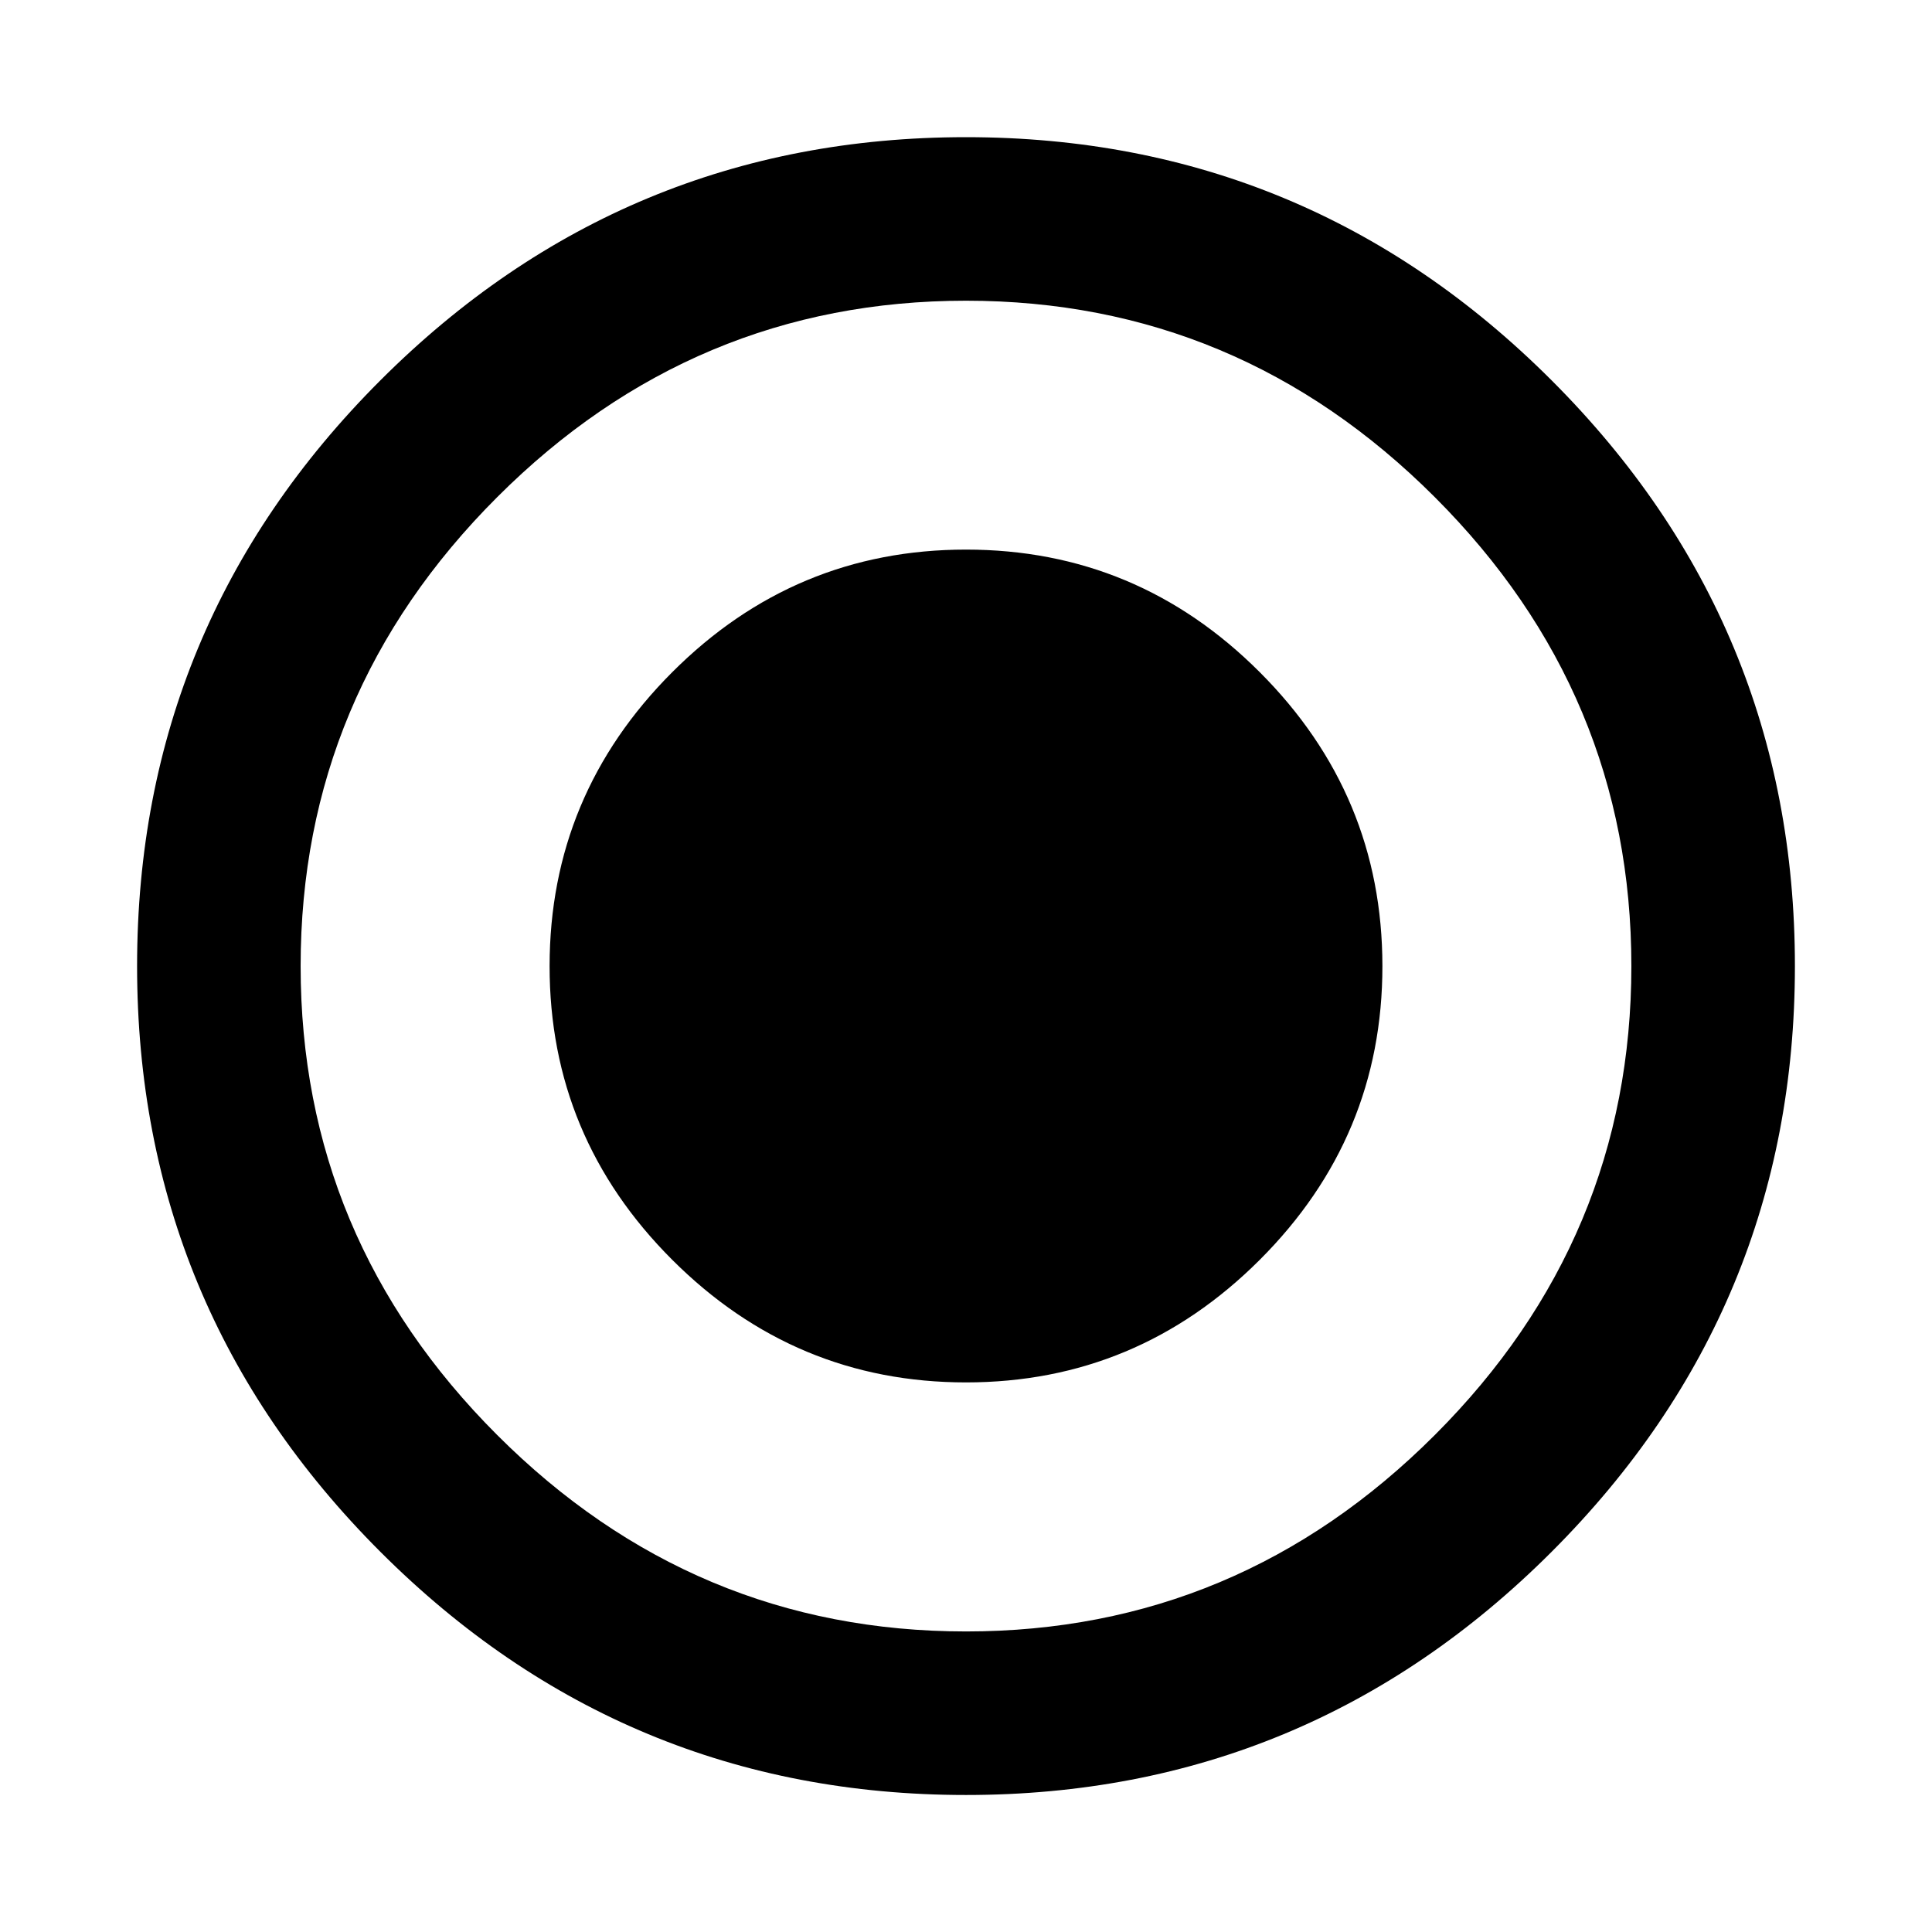 <svg width="512" height="512" xmlns="http://www.w3.org/2000/svg"><path d="M256 432.352c48.121 0 89.54-17.358 124.256-52.074 34.716-34.716 52.074-76.135 52.074-124.256 0-48.121-17.358-89.54-52.074-124.256C345.54 97.05 304.121 79.692 256 79.692c-48.121 0-89.54 17.358-124.256 52.074-34.716 34.716-52.074 76.135-52.074 124.256 0 48.121 17.358 89.54 52.074 124.256 34.716 34.716 76.135 52.074 124.256 52.074zm0-396c60.5 0 112.237 21.487 155.21 64.46 42.973 42.973 64.46 94.71 64.46 155.21 0 60.5-21.487 112.237-64.46 155.21-42.973 42.973-94.71 64.46-155.21 64.46-60.5 0-112.237-21.487-155.21-64.46-42.973-42.973-64.46-94.71-64.46-155.21 0-60.5 21.487-112.237 64.46-155.21 42.973-42.973 94.71-64.46 155.21-64.46zm0 109.296c30.257 0 56.21 10.831 77.858 32.494 21.648 21.663 32.48 47.615 32.494 77.858.015 30.243-10.817 56.195-32.494 77.858-21.677 21.663-47.63 32.494-77.858 32.494s-56.18-10.831-77.858-32.494c-21.677-21.663-32.509-47.615-32.494-77.858.015-30.243 10.846-56.195 32.494-77.858 21.648-21.663 47.6-32.494 77.858-32.494z" fill-rule="evenodd"/></svg>